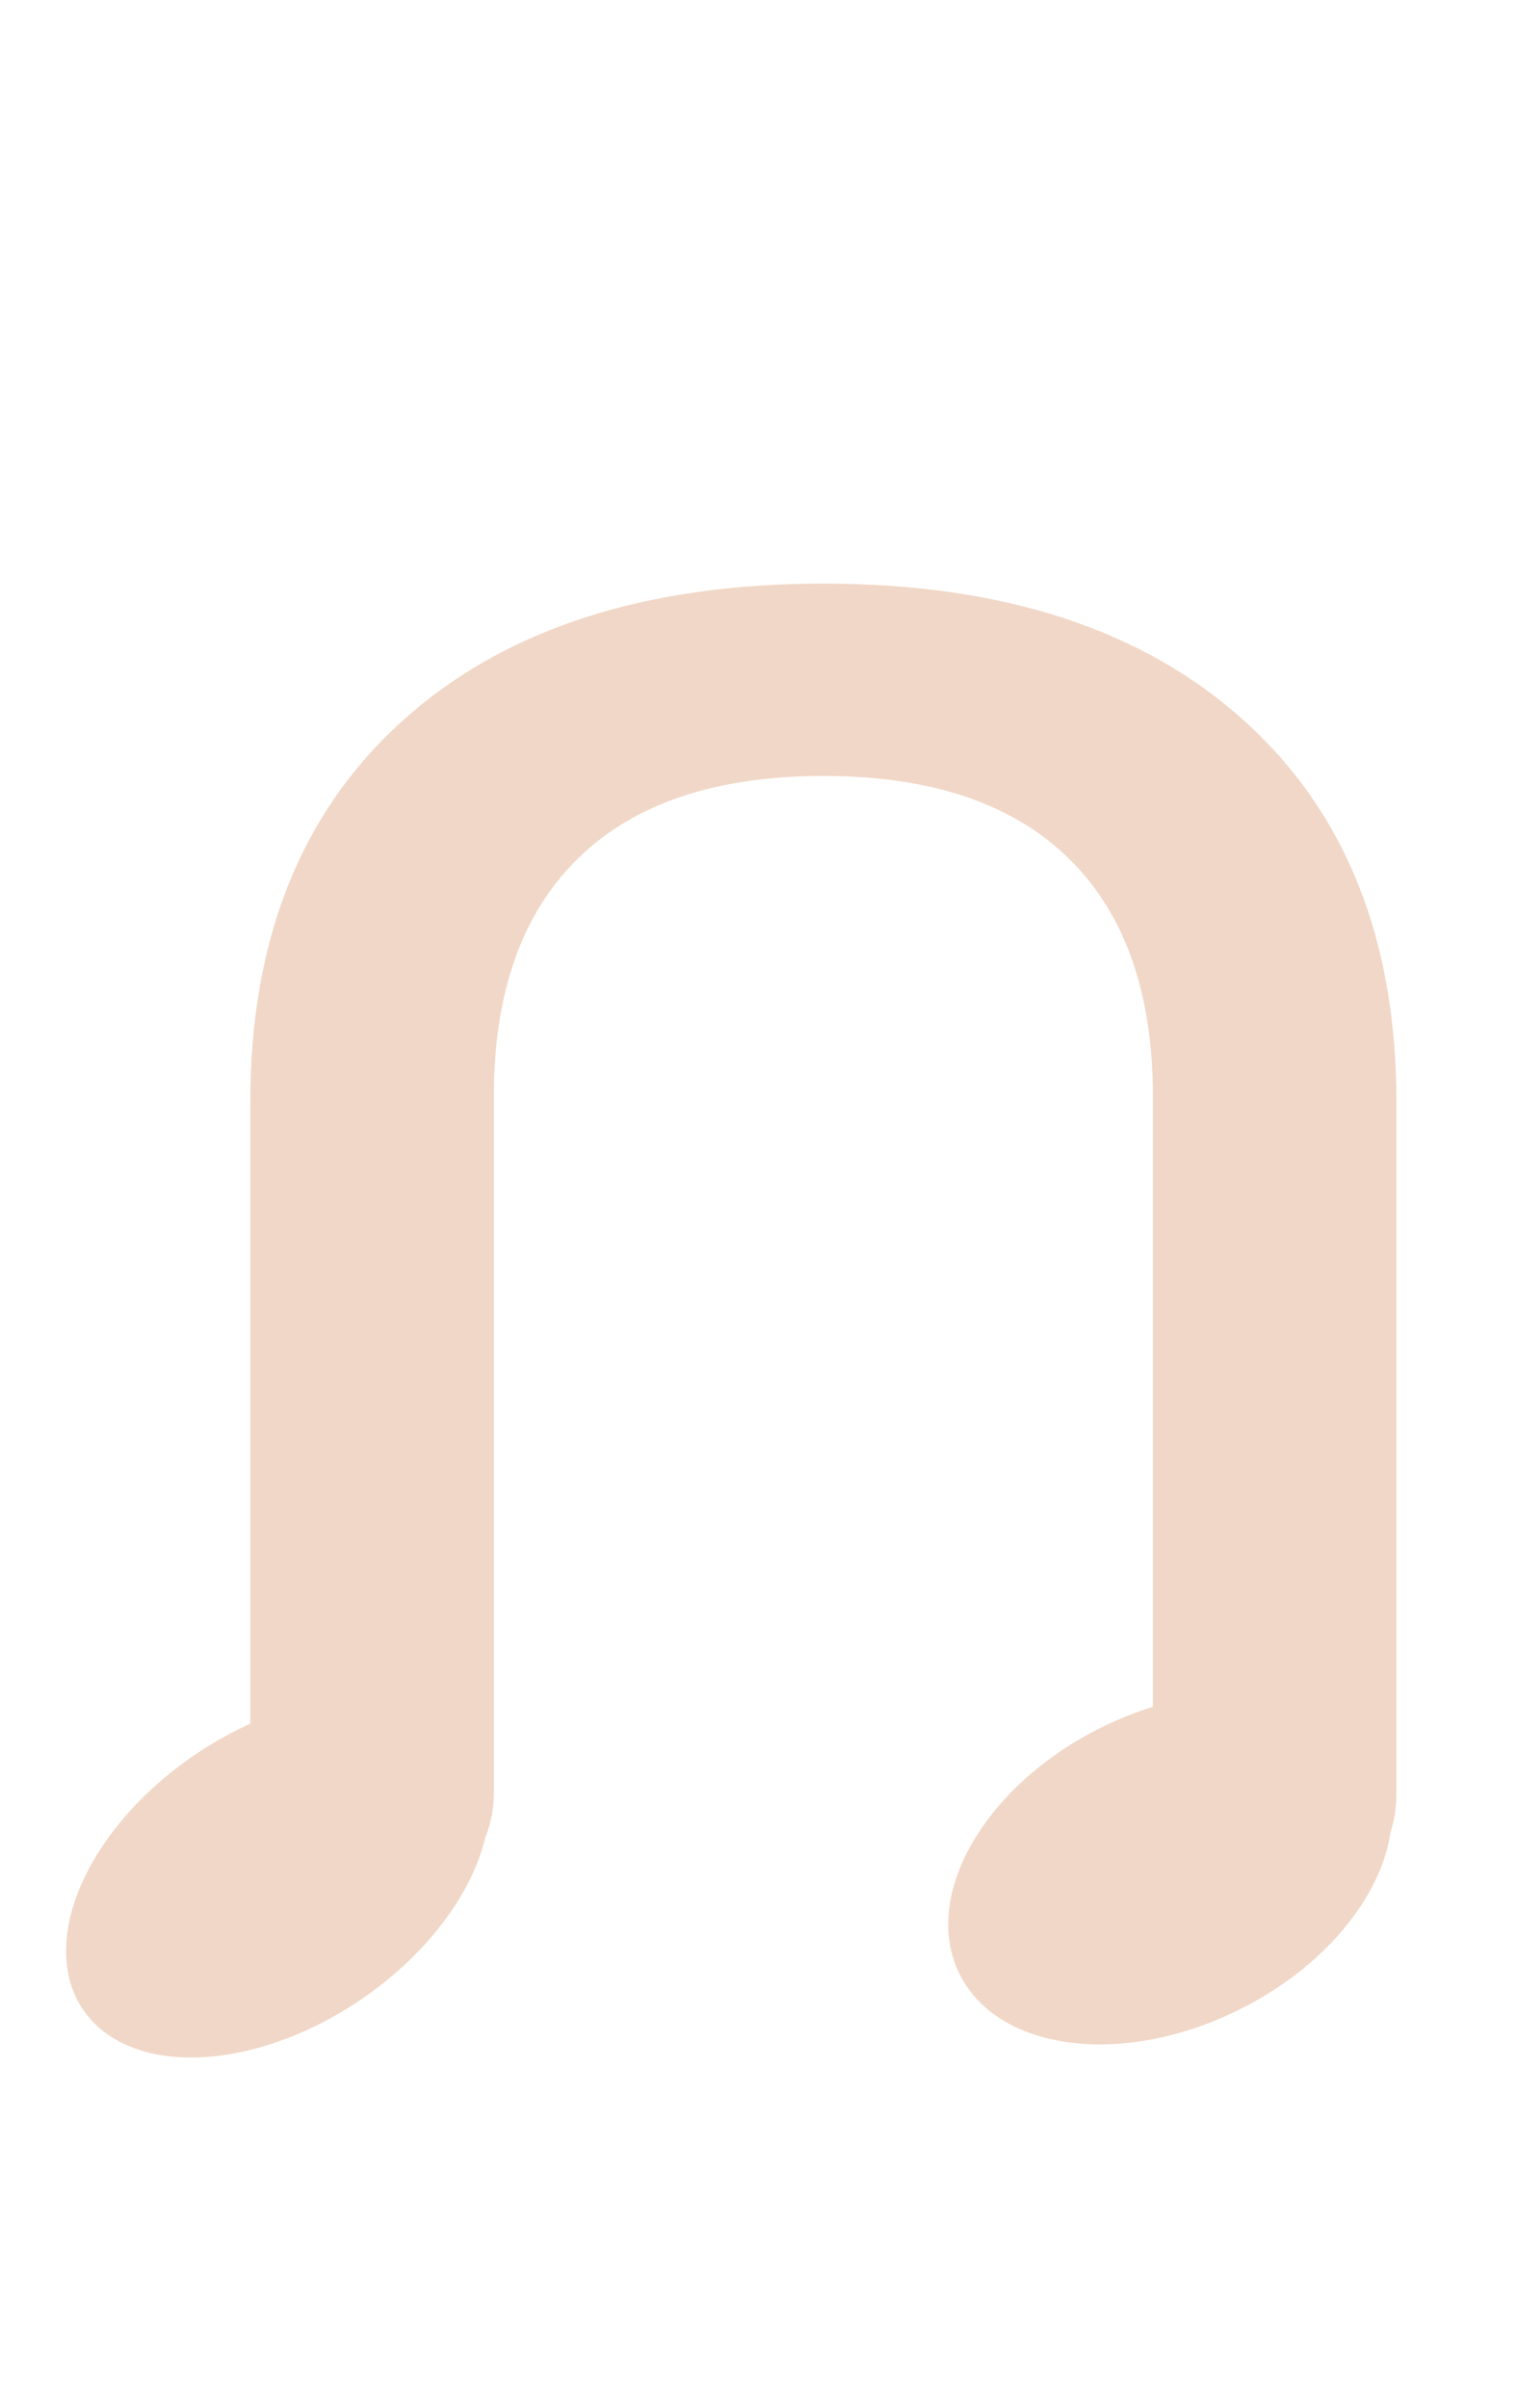 <svg width="29" height="46" viewBox="0 0 29 46" fill="none" xmlns="http://www.w3.org/2000/svg">
<path d="M7.095 36.35C6.395 36.35 5.835 36.163 5.415 35.79C4.995 35.417 4.785 34.903 4.785 34.25V21.055C4.785 17.952 5.753 15.525 7.69 13.775C9.627 12.025 12.31 11.15 15.74 11.15C19.17 11.15 21.853 12.025 23.79 13.775C25.727 15.525 26.695 17.952 26.695 21.055V34.25C26.695 34.903 26.485 35.417 26.065 35.79C25.645 36.163 25.085 36.35 24.385 36.35C23.685 36.35 23.113 36.163 22.67 35.79C22.25 35.393 22.04 34.88 22.04 34.25V20.95C22.04 18.967 21.503 17.45 20.43 16.4C19.357 15.35 17.793 14.825 15.74 14.825C13.687 14.825 12.123 15.35 11.05 16.4C9.977 17.45 9.44 18.967 9.44 20.95V34.25C9.44 34.88 9.218 35.393 8.775 35.79C8.355 36.163 7.795 36.35 7.095 36.35Z" fill="#F1D7C7"/>
<ellipse cx="5.31" cy="35.866" rx="4.5" ry="2.826" transform="rotate(-34.191 5.31 35.866)" fill="#F1D7C7"/>
<path d="M26.389 33.68C27.133 35.161 25.936 37.266 23.716 38.382C21.495 39.498 19.092 39.203 18.348 37.723C17.603 36.243 18.8 34.138 21.02 33.021C23.241 31.905 25.644 32.2 26.389 33.68Z" fill="#F1D7C7"/>
</svg>

